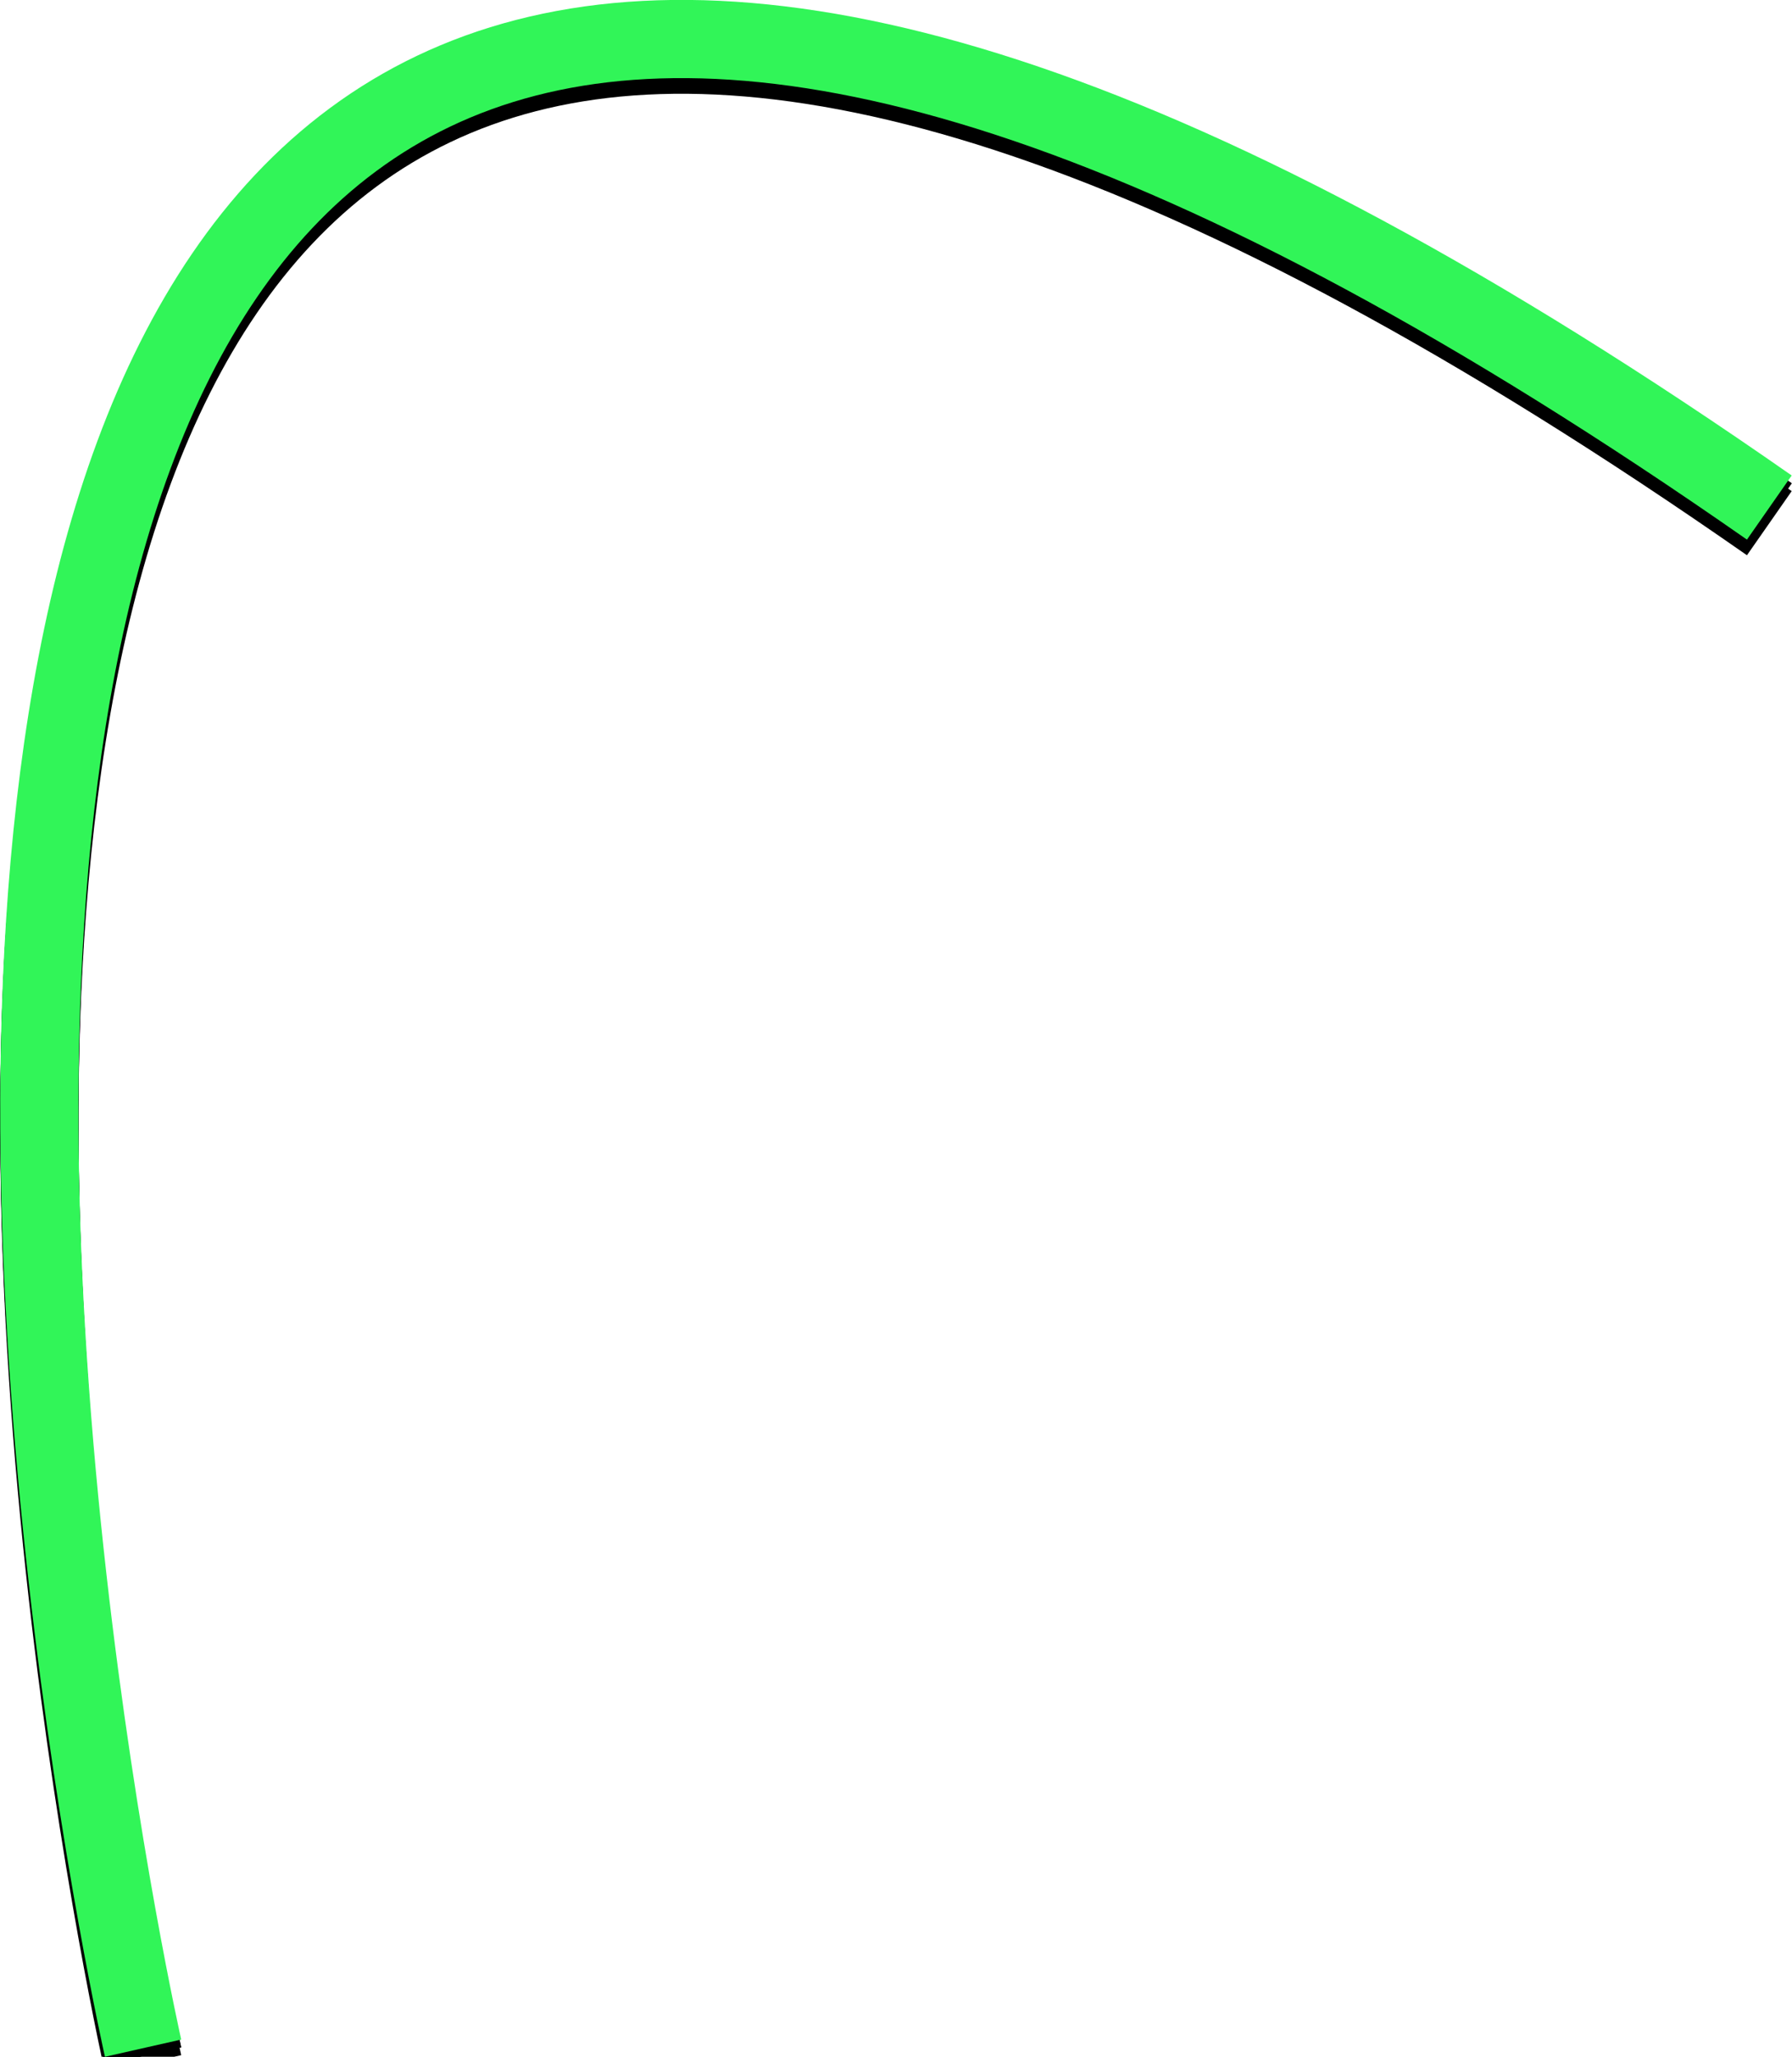 <?xml version="1.0" encoding="utf-8"?>
<!-- Generator: Adobe Illustrator 23.0.5, SVG Export Plug-In . SVG Version: 6.00 Build 0)  -->
<svg version="1.1" id="Layer_1" xmlns="http://www.w3.org/2000/svg" xmlns:xlink="http://www.w3.org/1999/xlink" x="0px" y="0px"
	 viewBox="0 0 229.2 263" style="enable-background:new 0 0 229.2 263;" xml:space="preserve">
<style type="text/css">
	.st0{fill:none;stroke:#000000;stroke-width:10;}
	.st1{fill:none;stroke:#31F558;stroke-width:10;}
</style>
<g id="Shape_2">
	<g>
		<path class="st0" d="M18.3,263.9c0,0-91.9-406.3,208-197"/>
		<path class="st0" d="M18.3,262.9c0,0-91.9-406.3,208-197"/>
	</g>
	<g>
		<g>
			<g>
				<path class="st0" d="M18.3,262.9c0,0-91.9-406.3,208-197"/>
			</g>
			<g>
				<path class="st1" d="M18.3,261.9c0,0-91.9-406.3,208-197"/>
			</g>
		</g>
	</g>
</g>
</svg>
